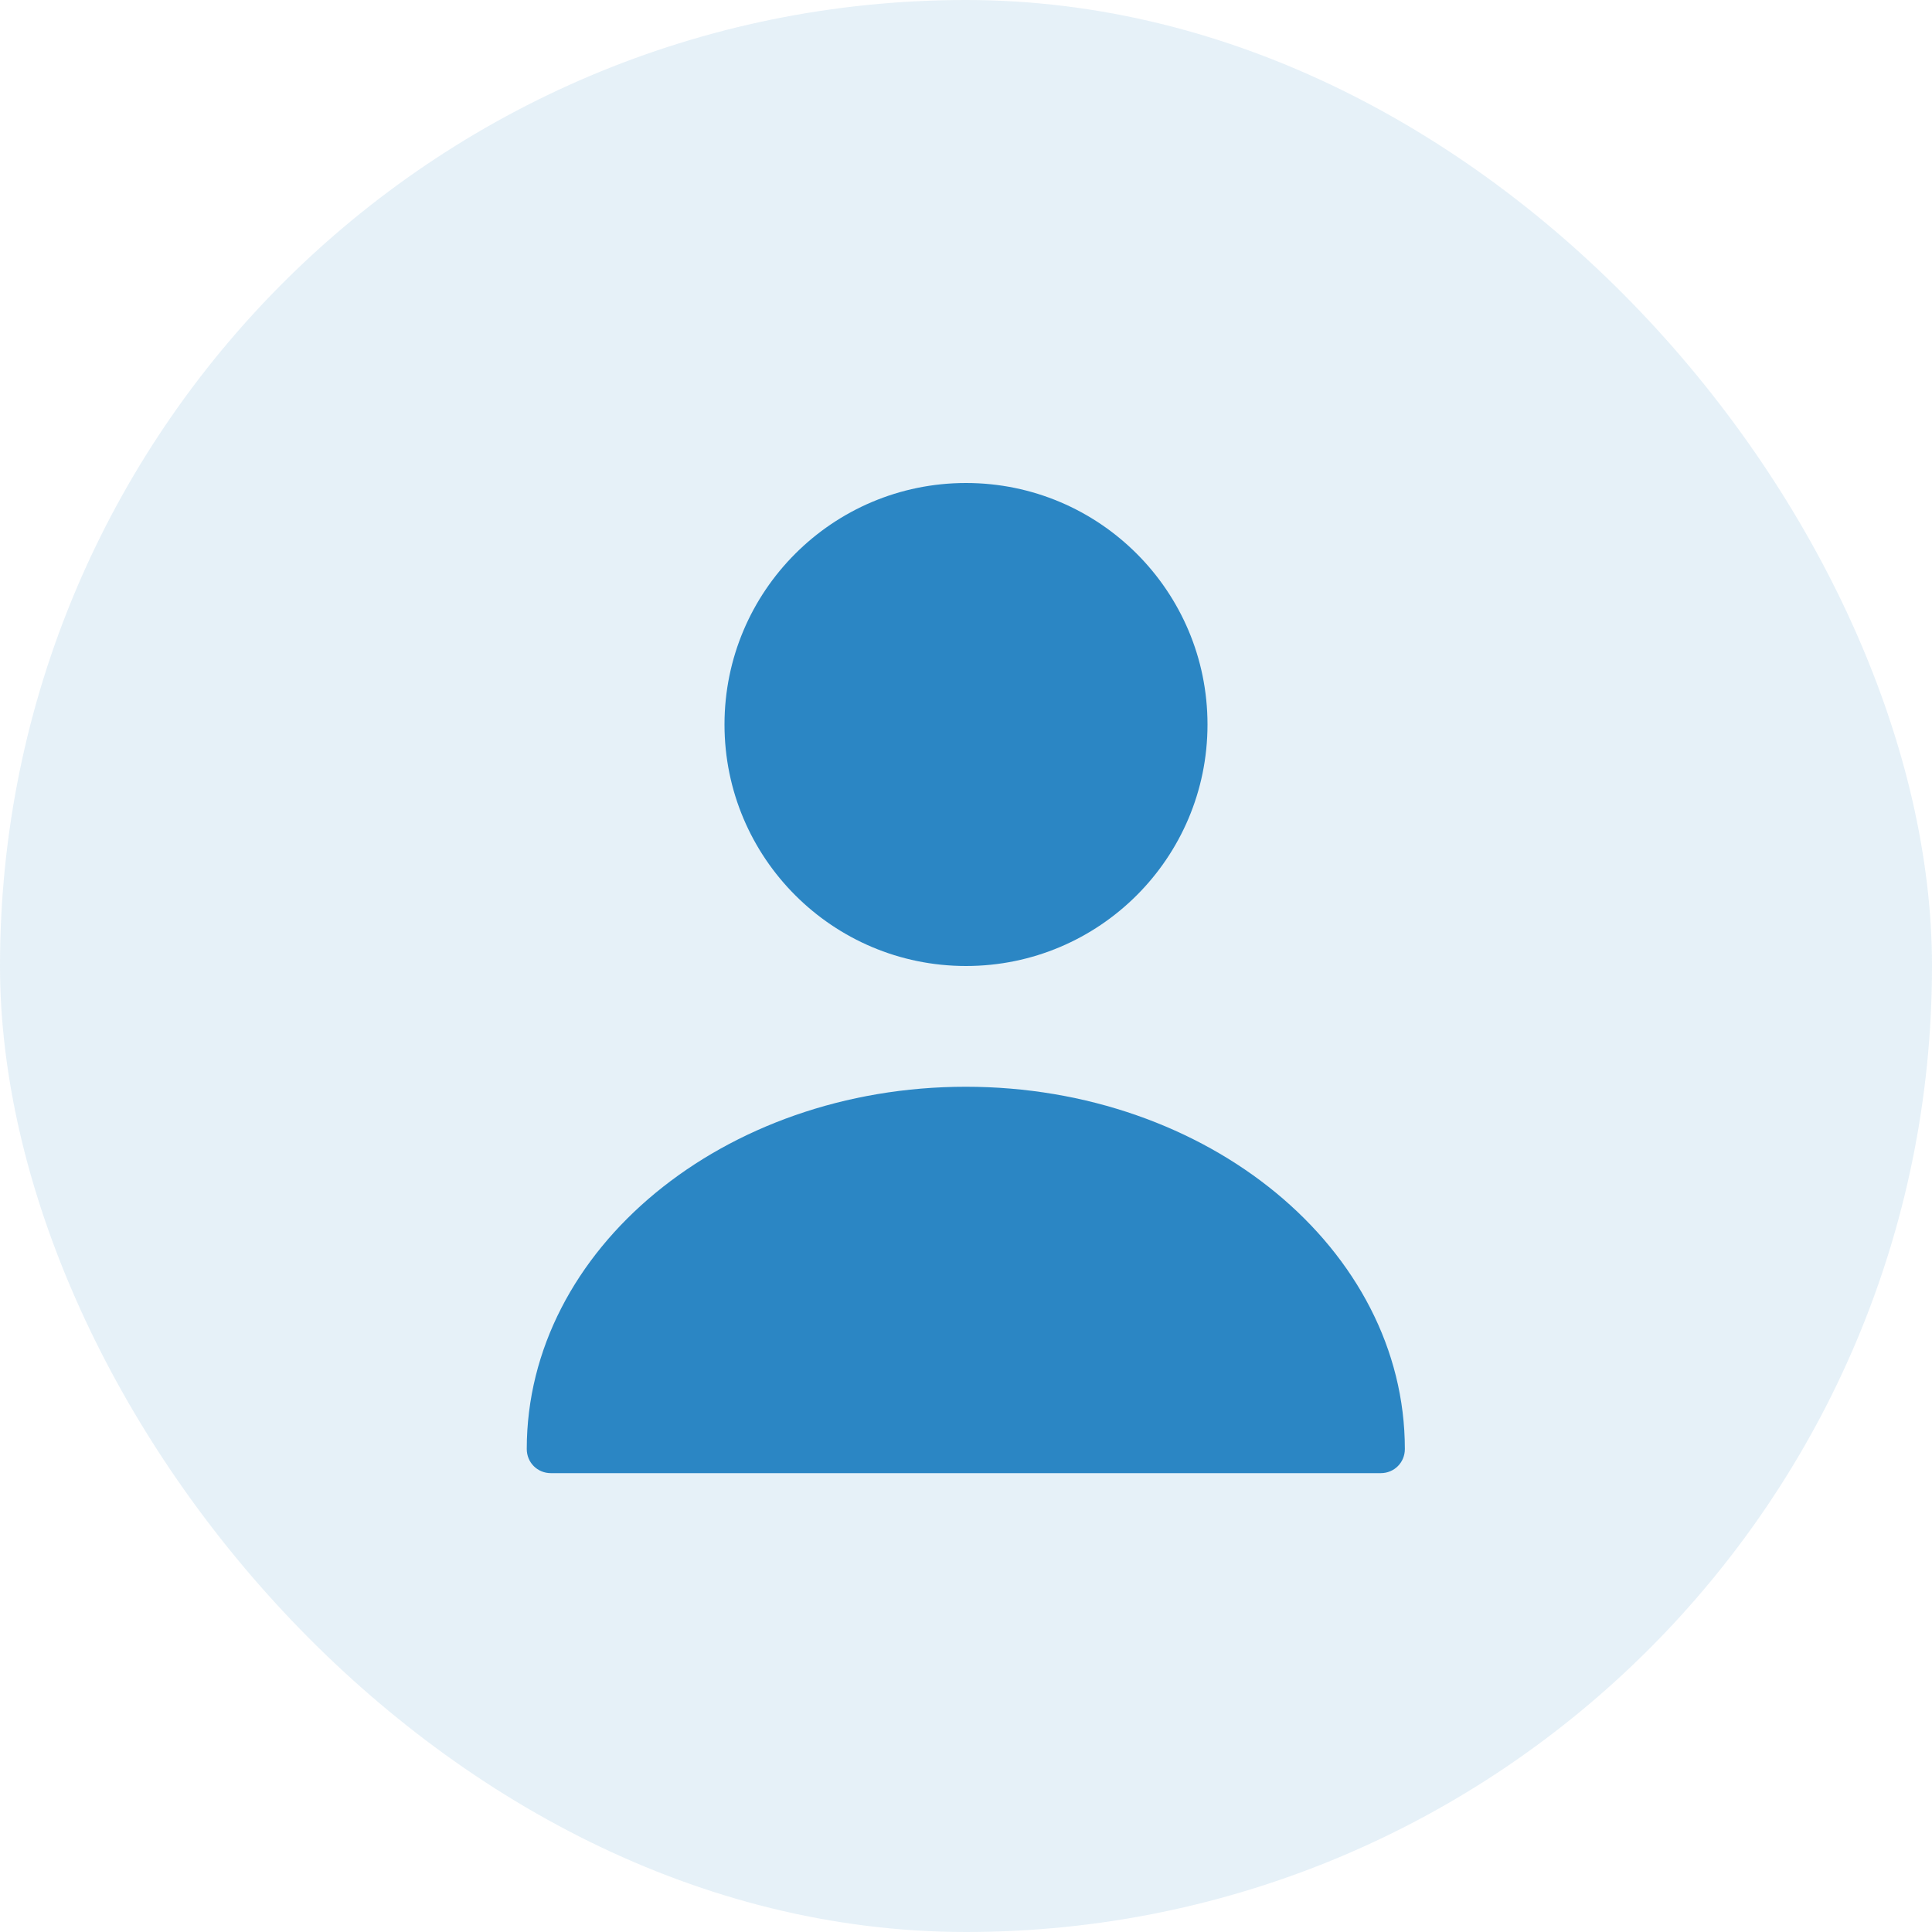 <svg width="40" height="40" viewBox="0 0 40 40" fill="none" xmlns="http://www.w3.org/2000/svg">
<rect width="40" height="40" rx="20" fill="#2B86C4" fill-opacity="0.12"/>
<path d="M20 20C22.761 20 25 17.761 25 15C25 12.239 22.761 10 20 10C17.239 10 15 12.239 15 15C15 17.761 17.239 20 20 20Z" fill="#2B86C4"/>
<path d="M19.996 22.5C14.986 22.5 10.906 25.86 10.906 30C10.906 30.28 11.126 30.5 11.406 30.5H28.586C28.866 30.5 29.086 30.28 29.086 30C29.086 25.86 25.006 22.5 19.996 22.5Z" fill="#2B86C4"/>
</svg>
